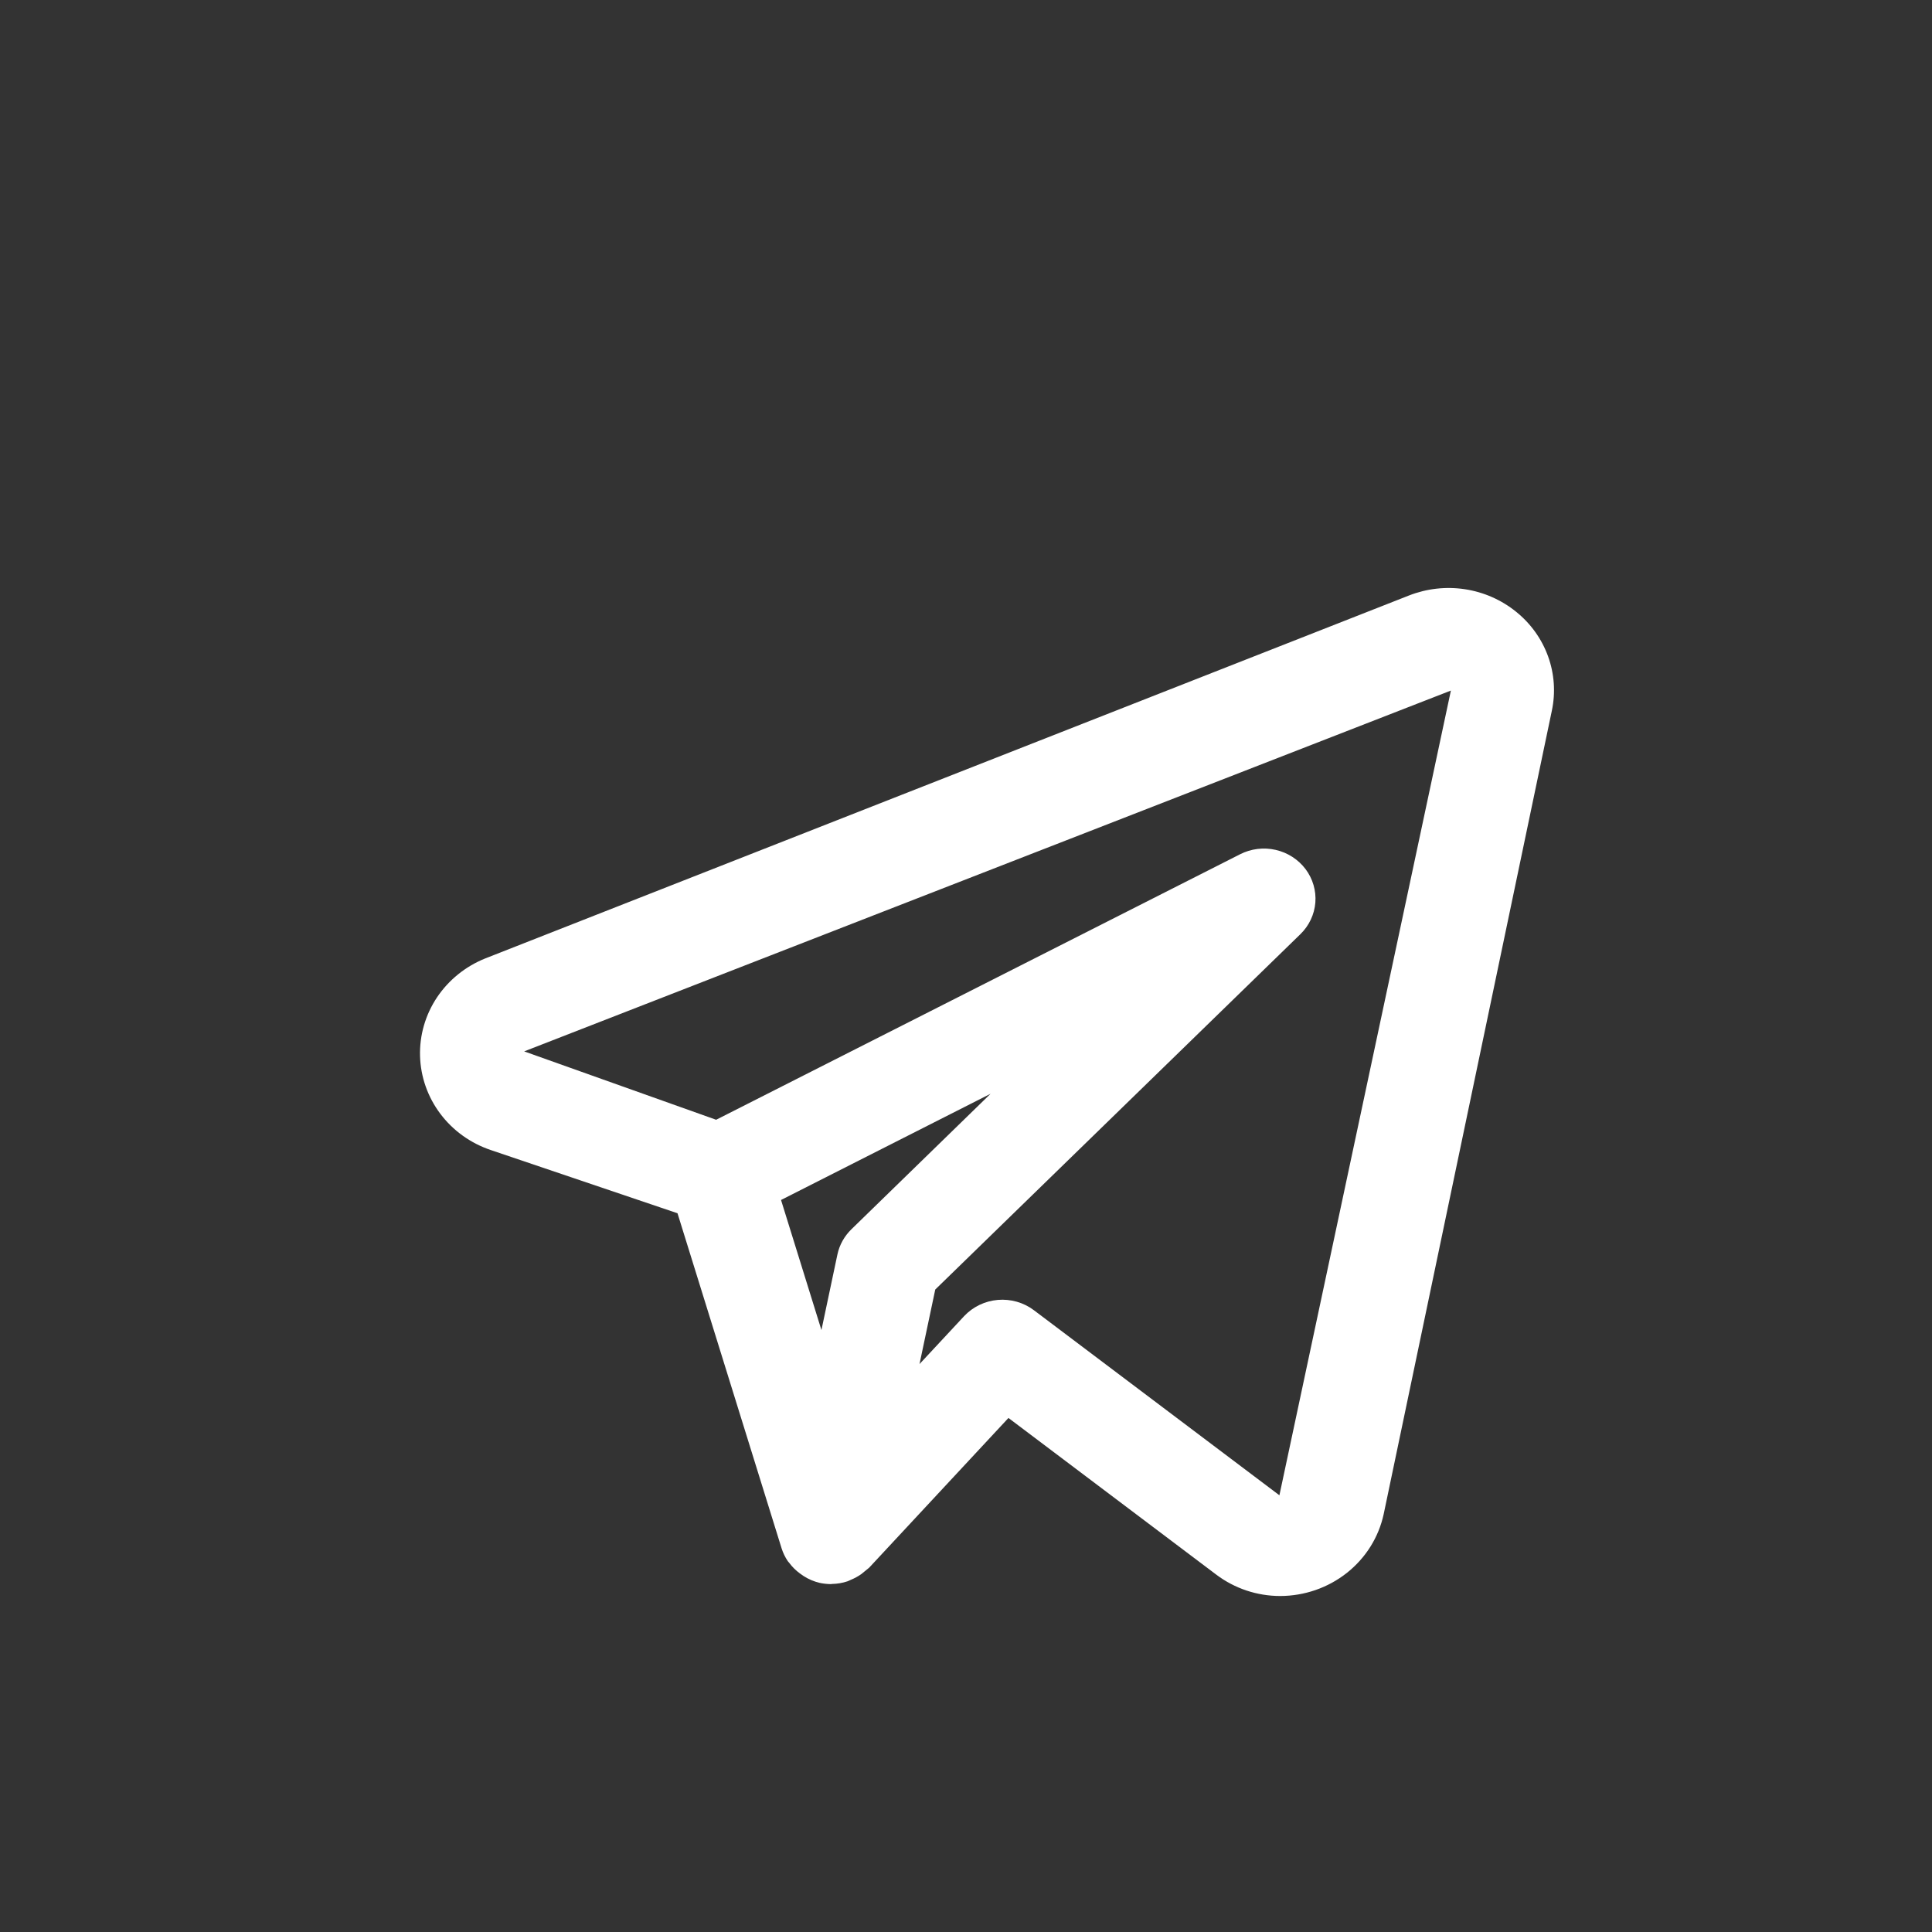 <svg width="46" height="46" viewBox="0 0 46 46" fill="none" xmlns="http://www.w3.org/2000/svg">
<rect x="0" y="0" width="46" height="46" fill="#333333" stroke="none"/>
<path d="M36.098 14.566C35.749 14.283 35.327 14.097 34.878 14.029C34.429 13.961 33.969 14.013 33.548 14.178L11.553 22.82C11.083 23.009 10.683 23.332 10.405 23.747C10.128 24.162 9.987 24.649 10.001 25.144C10.015 25.639 10.183 26.118 10.483 26.517C10.783 26.917 11.201 27.218 11.682 27.381L16.131 28.887L18.61 36.867C18.644 36.974 18.693 37.075 18.756 37.169C18.765 37.183 18.779 37.194 18.789 37.208C18.861 37.306 18.949 37.393 19.048 37.465C19.076 37.486 19.104 37.506 19.134 37.525C19.25 37.6 19.379 37.655 19.515 37.687L19.53 37.689L19.538 37.692C19.62 37.708 19.703 37.716 19.786 37.717C19.794 37.717 19.801 37.713 19.809 37.713C19.935 37.711 20.06 37.69 20.179 37.65C20.206 37.641 20.23 37.626 20.257 37.615C20.346 37.579 20.43 37.533 20.508 37.478C20.57 37.427 20.632 37.376 20.695 37.325L24.011 33.761L28.957 37.49C29.393 37.82 29.929 38 30.481 38C31.059 37.999 31.619 37.805 32.068 37.45C32.517 37.095 32.826 36.601 32.945 36.05L36.949 16.92C37.04 16.489 37.009 16.043 36.859 15.628C36.709 15.213 36.446 14.846 36.098 14.566ZM20.273 29.267C20.103 29.432 19.986 29.642 19.938 29.871L19.558 31.668L18.596 28.571L23.585 26.042L20.273 29.267ZM30.462 35.602L24.616 31.195C24.372 31.011 24.065 30.924 23.757 30.95C23.449 30.977 23.163 31.115 22.955 31.337L21.893 32.478L22.268 30.703L30.961 22.243C31.169 22.041 31.295 21.774 31.318 21.489C31.34 21.205 31.257 20.922 31.084 20.692C30.91 20.462 30.658 20.3 30.372 20.235C30.087 20.17 29.787 20.207 29.527 20.339L17.051 26.661L12.48 25.033L34.545 16.442L30.462 35.602Z" fill="white"/>
</svg>
